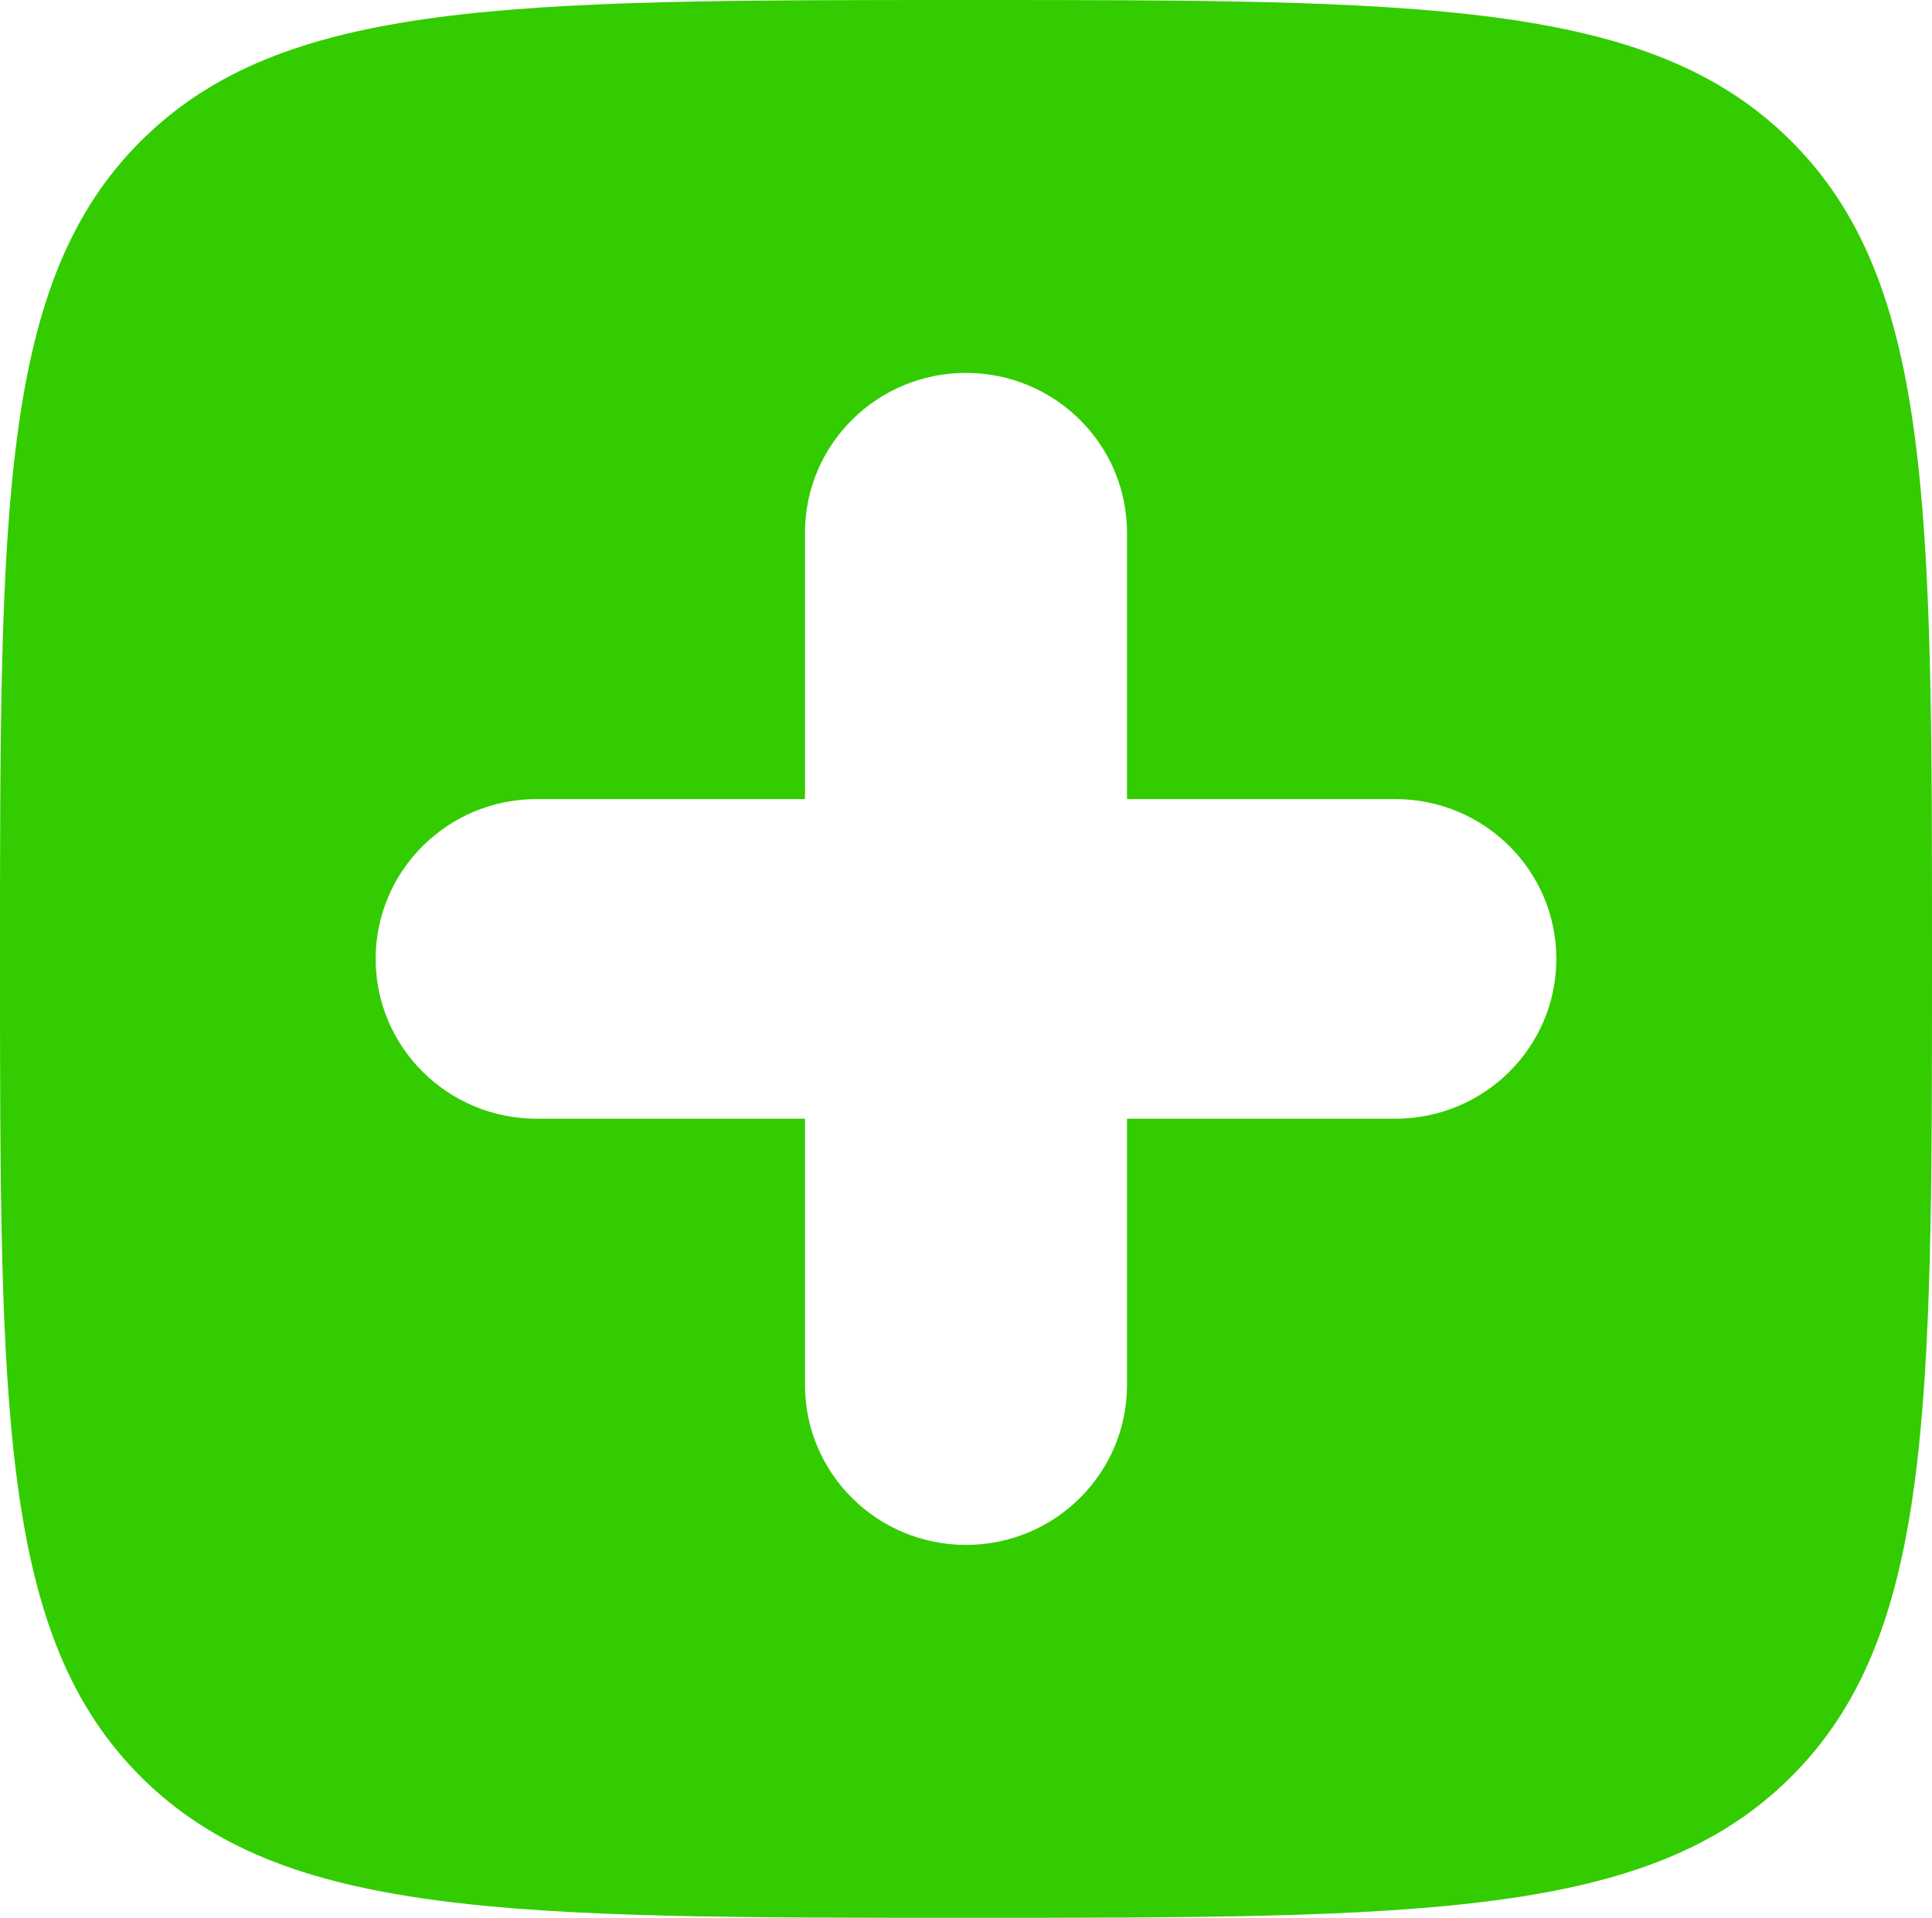 <svg width="137" height="136" viewBox="0 0 137 136" fill="none" xmlns="http://www.w3.org/2000/svg">
<path id="Vector" fill-rule="evenodd" clip-rule="evenodd" d="M68.5 136C36.209 136 20.063 136 10.032 126.042C2.69852e-06 116.083 0 100.056 0 68C0 35.944 2.69852e-06 19.917 10.032 9.958C20.063 0 36.209 0 68.5 0C100.791 0 116.937 0 126.968 9.958C137 19.917 137 35.944 137 68C137 100.056 137 116.083 126.968 126.042C116.937 136 100.791 136 68.5 136ZM79.917 37.778C79.917 31.518 74.805 26.444 68.5 26.444C62.195 26.444 57.083 31.518 57.083 37.778V56.667H38.056C31.75 56.667 26.639 61.741 26.639 68C26.639 74.259 31.75 79.333 38.056 79.333H57.083V98.222C57.083 104.481 62.195 109.556 68.5 109.556C74.805 109.556 79.917 104.481 79.917 98.222V79.333H98.945C105.25 79.333 110.361 74.259 110.361 68C110.361 61.741 105.25 56.667 98.945 56.667H79.917V37.778Z" fill="#33CC00"/>
</svg>
